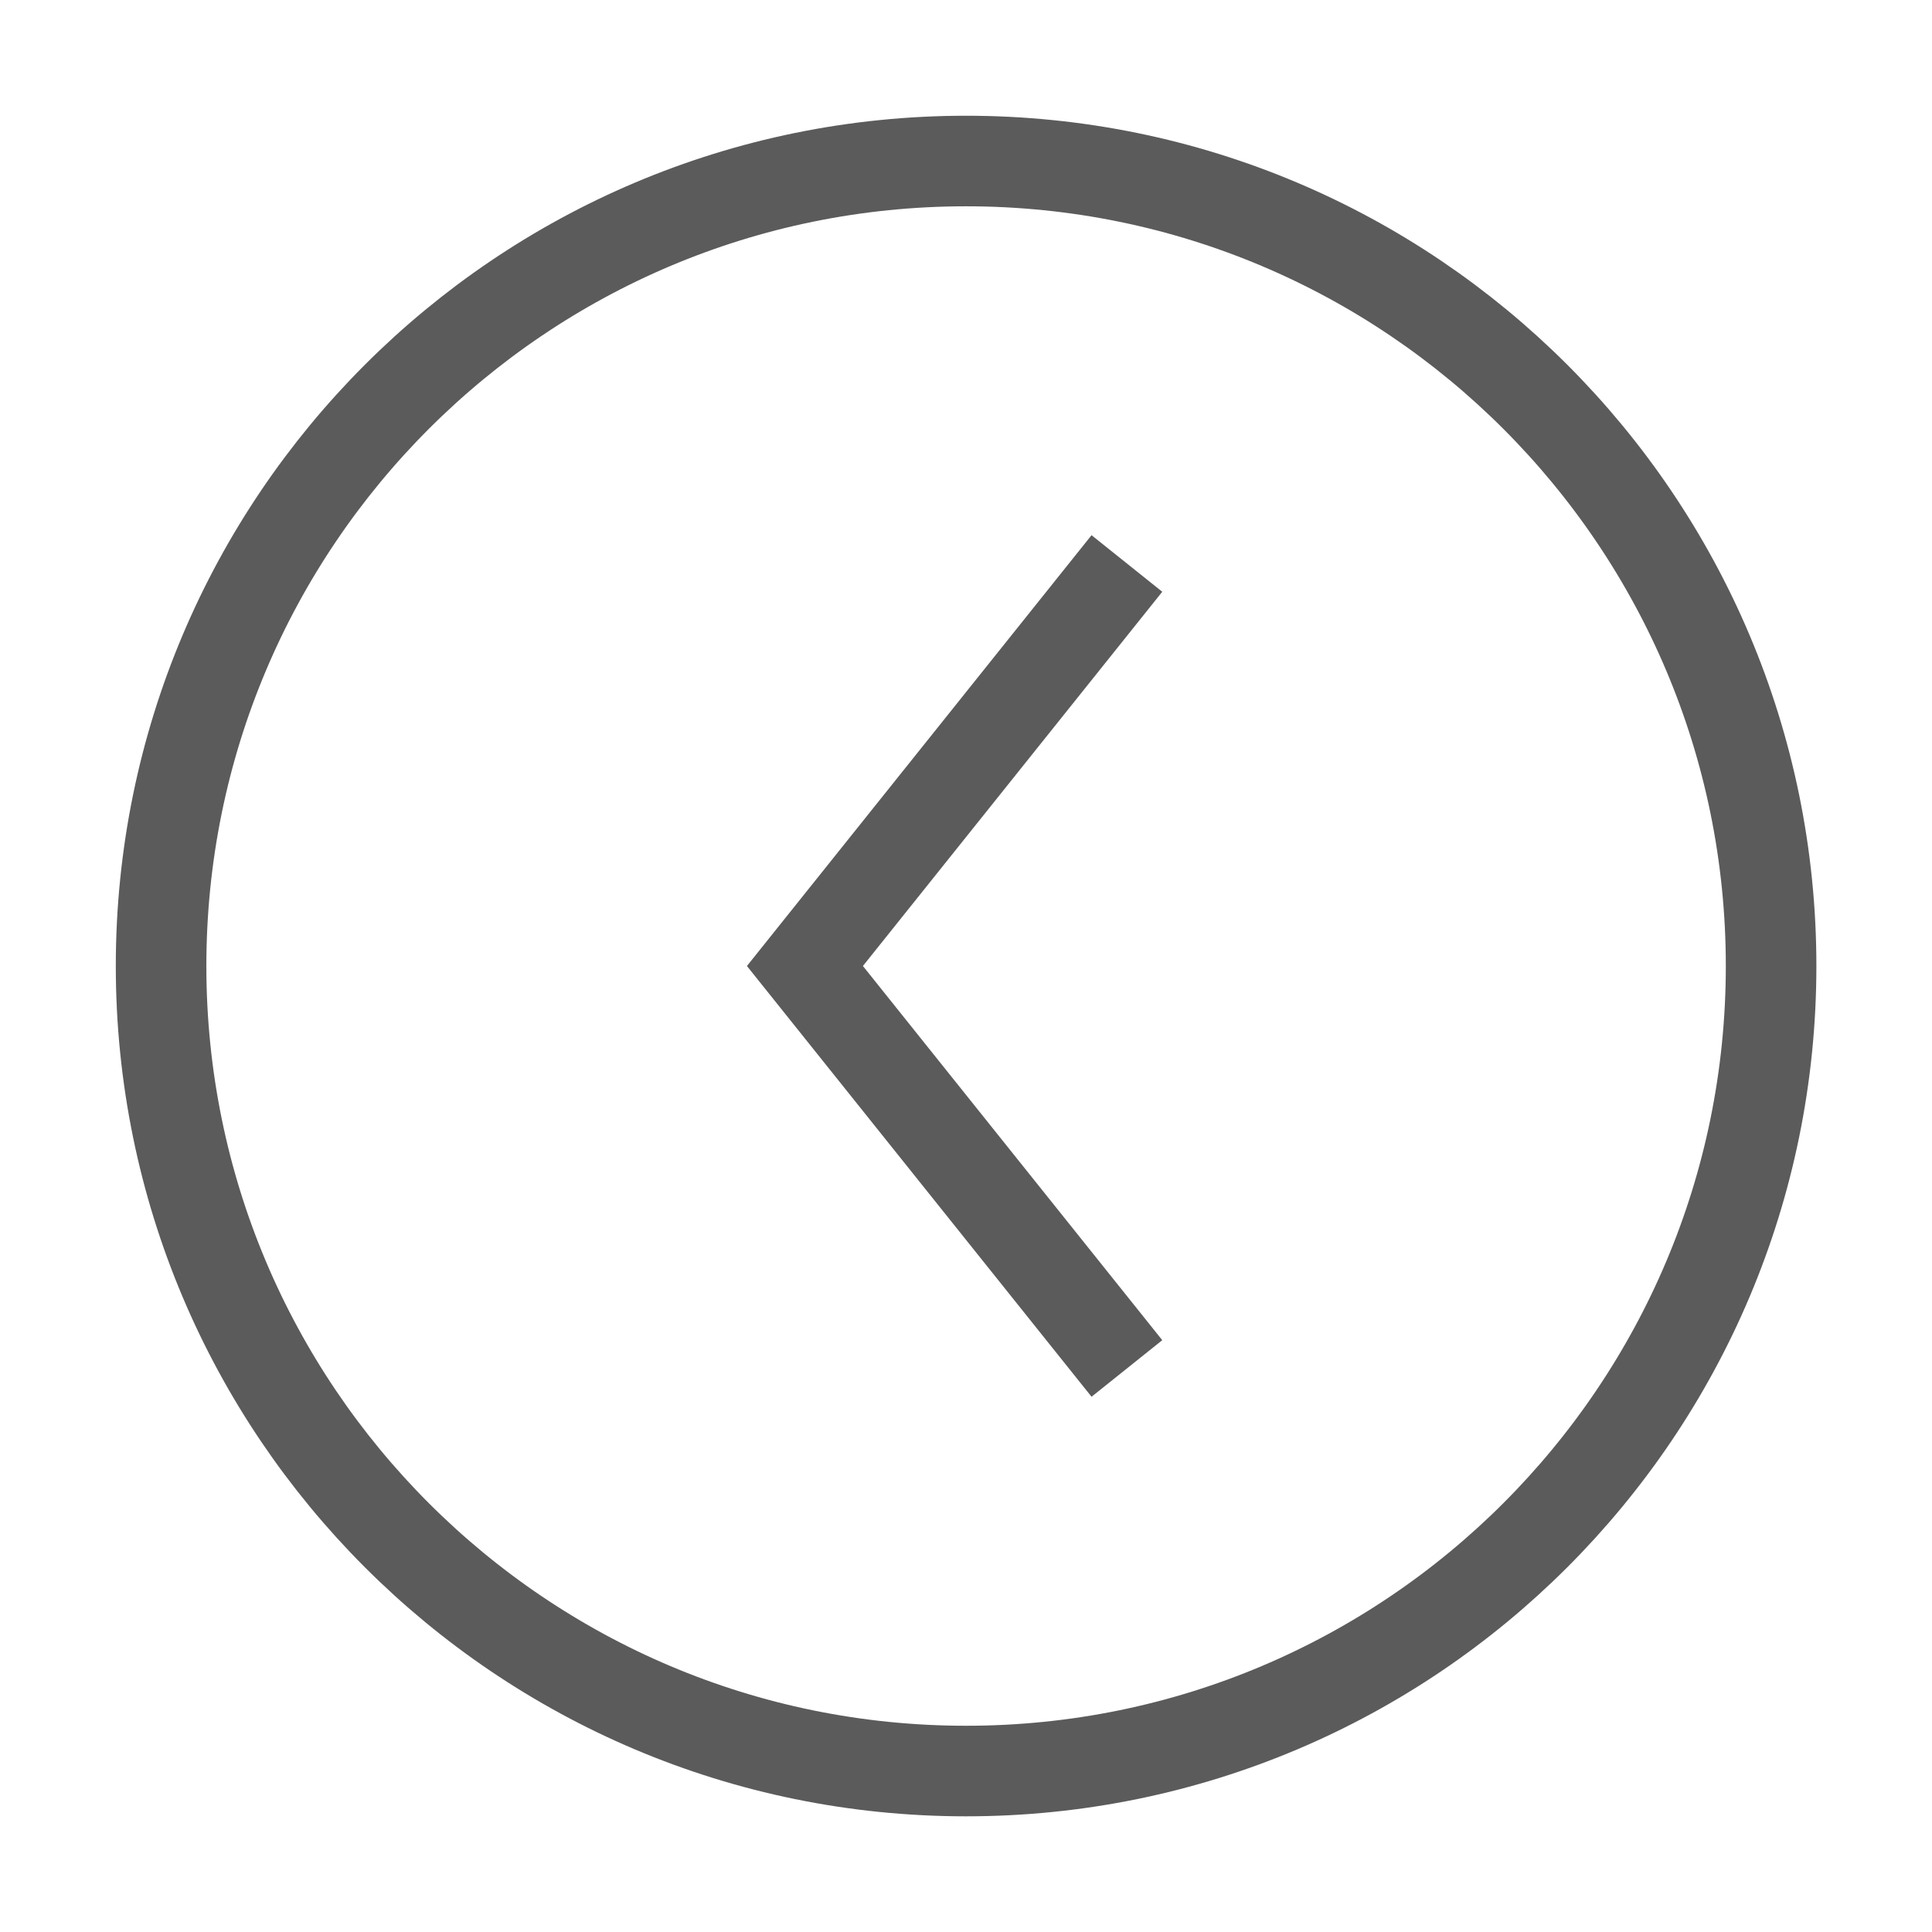 <svg width="32" height="32" viewBox="0 0 32 32" fill="none" xmlns="http://www.w3.org/2000/svg">
<path d="M16.001 29.334C23.365 29.334 29.335 23.364 29.335 16C29.335 8.637 23.365 2.667 16.001 2.667C8.638 2.667 2.668 8.637 2.668 16C2.668 23.364 8.638 29.334 16.001 29.334Z" stroke="#5B5B5B" stroke-width="1.5" stroke-linecap="square" stroke-linejoin="round"/>
<path d="M18.665 9.333L13.332 16L18.665 22.666" stroke="#5B5B5B" stroke-width="1.5"/>
</svg>

